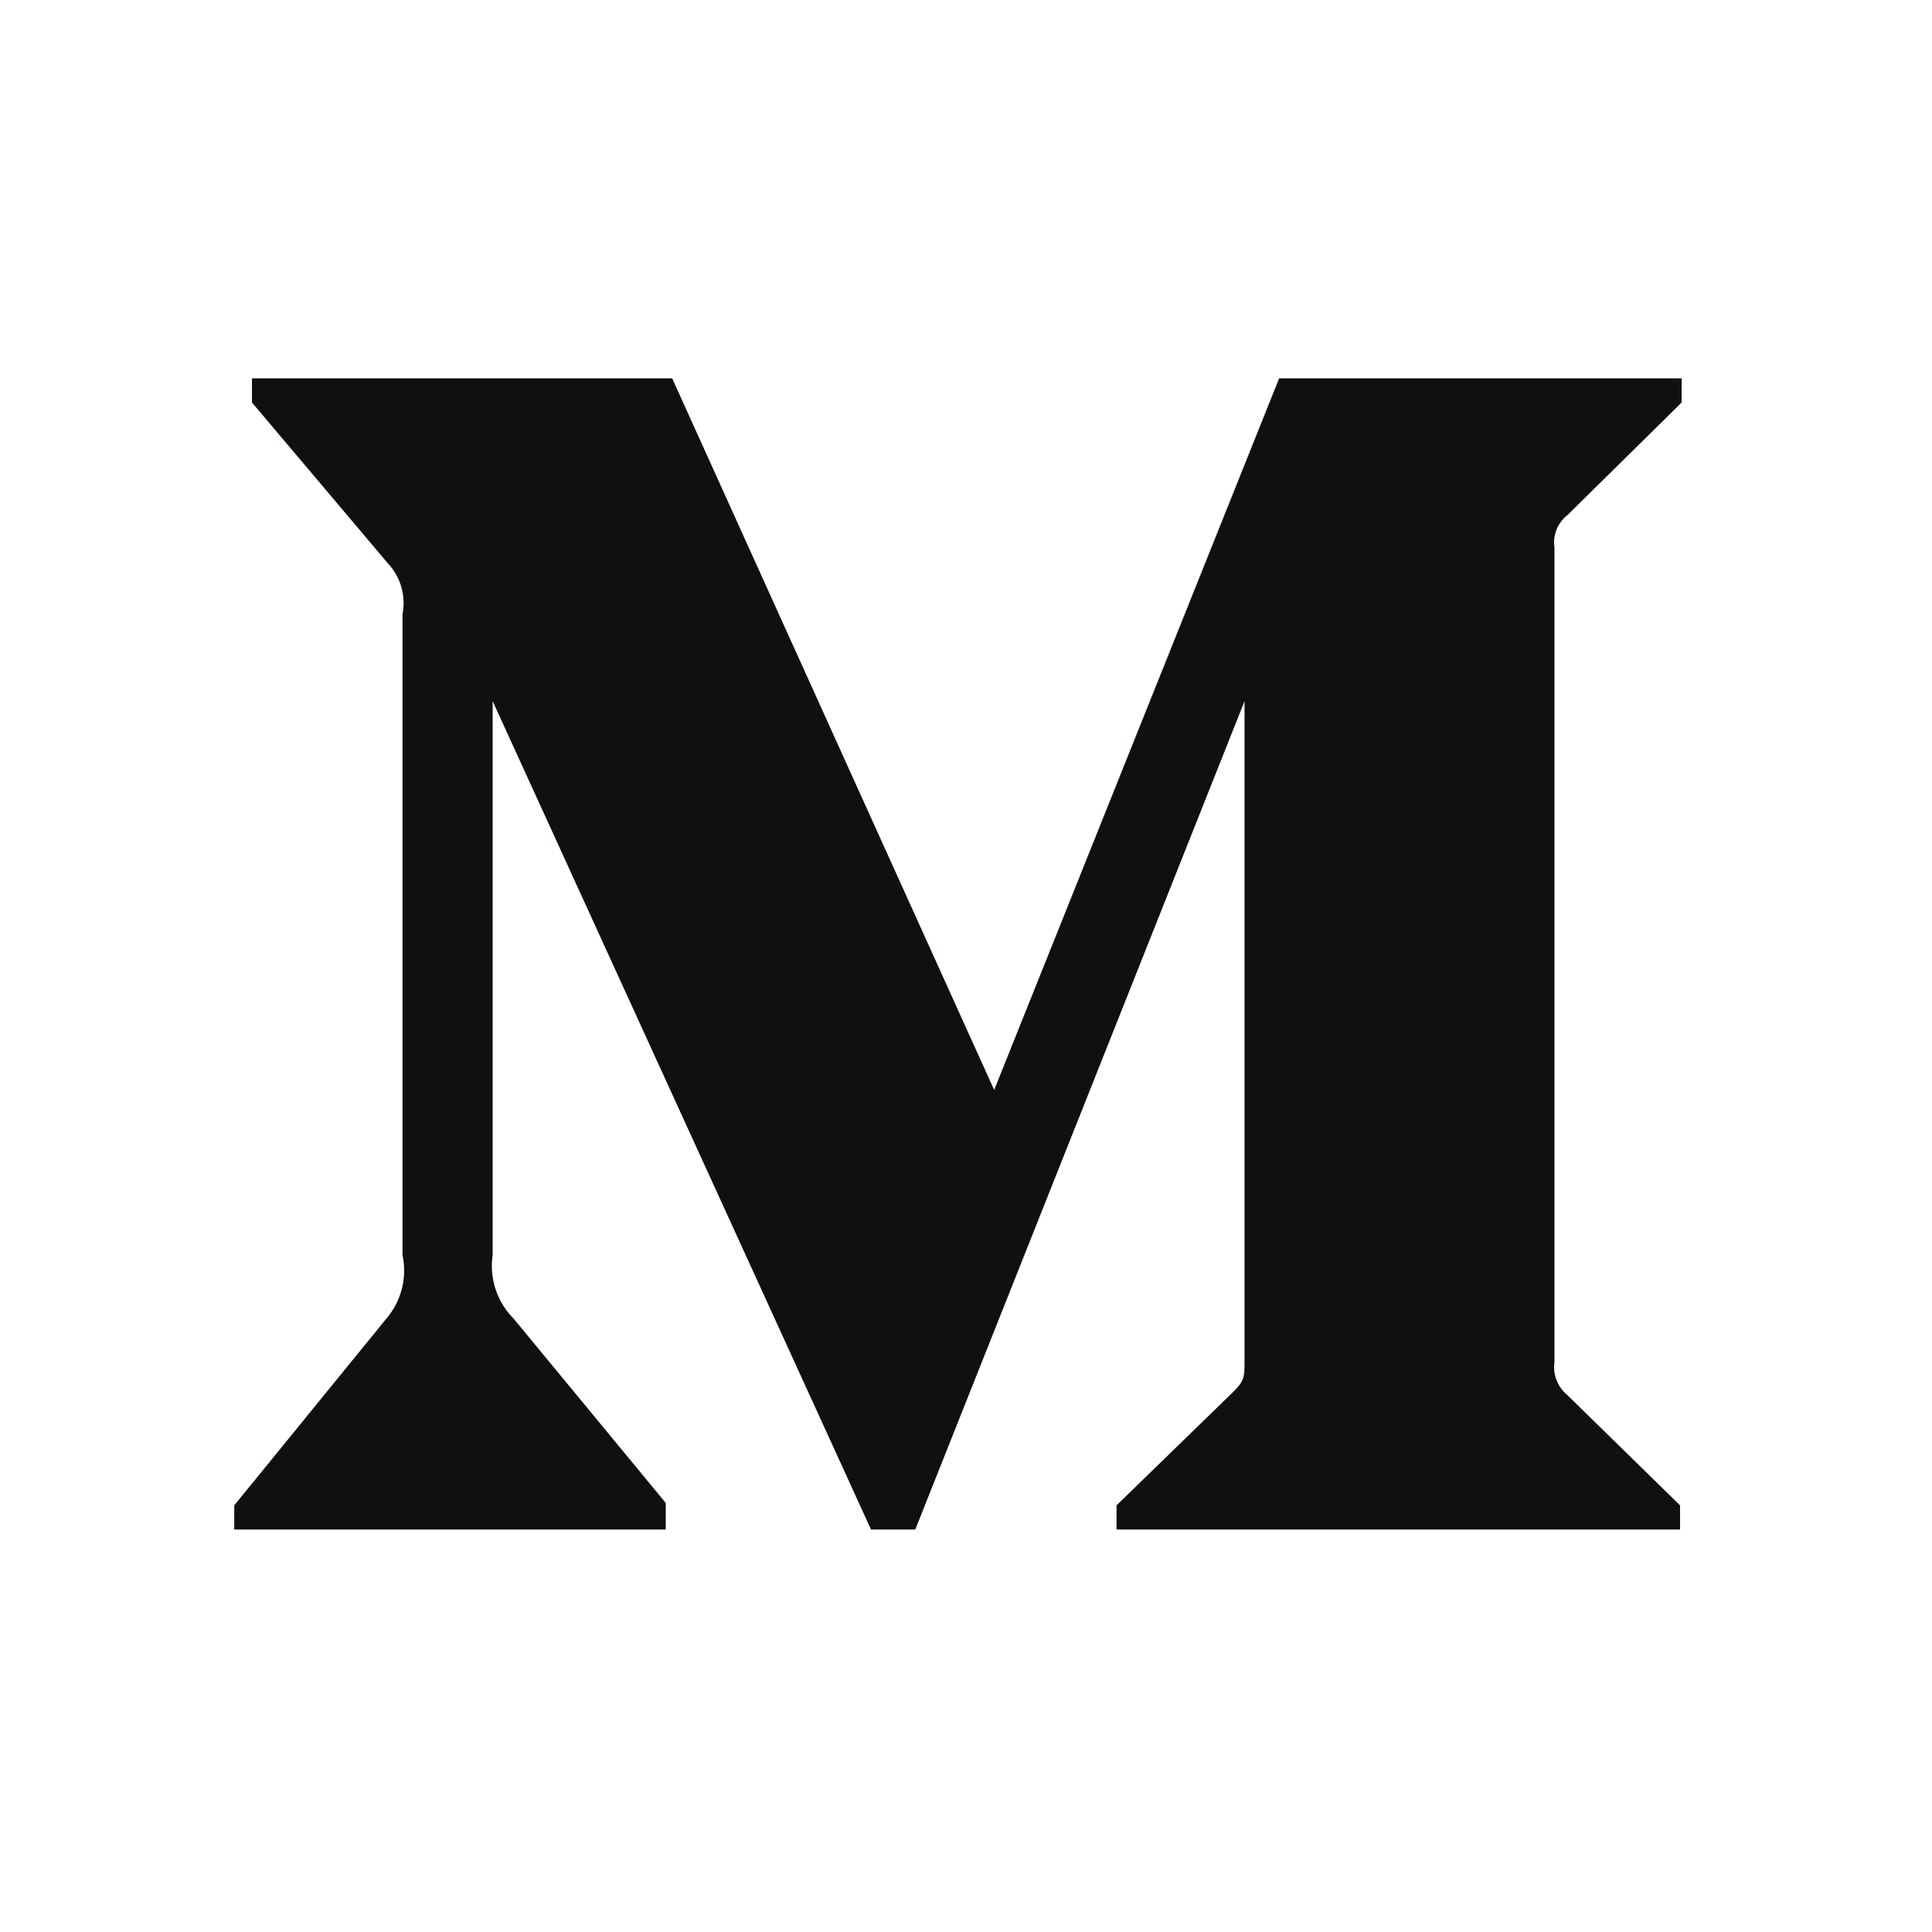 <svg xmlns="http://www.w3.org/2000/svg" viewBox="0 0 24 24"><defs><style>.cls-1{fill:#12100e;}</style></defs><title>it-medium</title><g id="Layer_16" data-name="Layer 16"><path id="Shape" class="cls-1" d="M5,7.63A.72.72,0,0,0,4.82,7L3.13,5v-.3H8.35l4,8.84,3.54-8.84h5V5L19.47,6.4a.43.43,0,0,0-.16.4V16.92a.45.45,0,0,0,.16.41l1.4,1.37V19h-7V18.7l1.45-1.41c.14-.14.14-.18.14-.4V8.71L11.37,19h-.55L6.12,8.71v6.88a.93.93,0,0,0,.26.79l1.89,2.29V19H2.91v-.3L4.8,16.38A.92.92,0,0,0,5,15.59Z"/></g></svg>